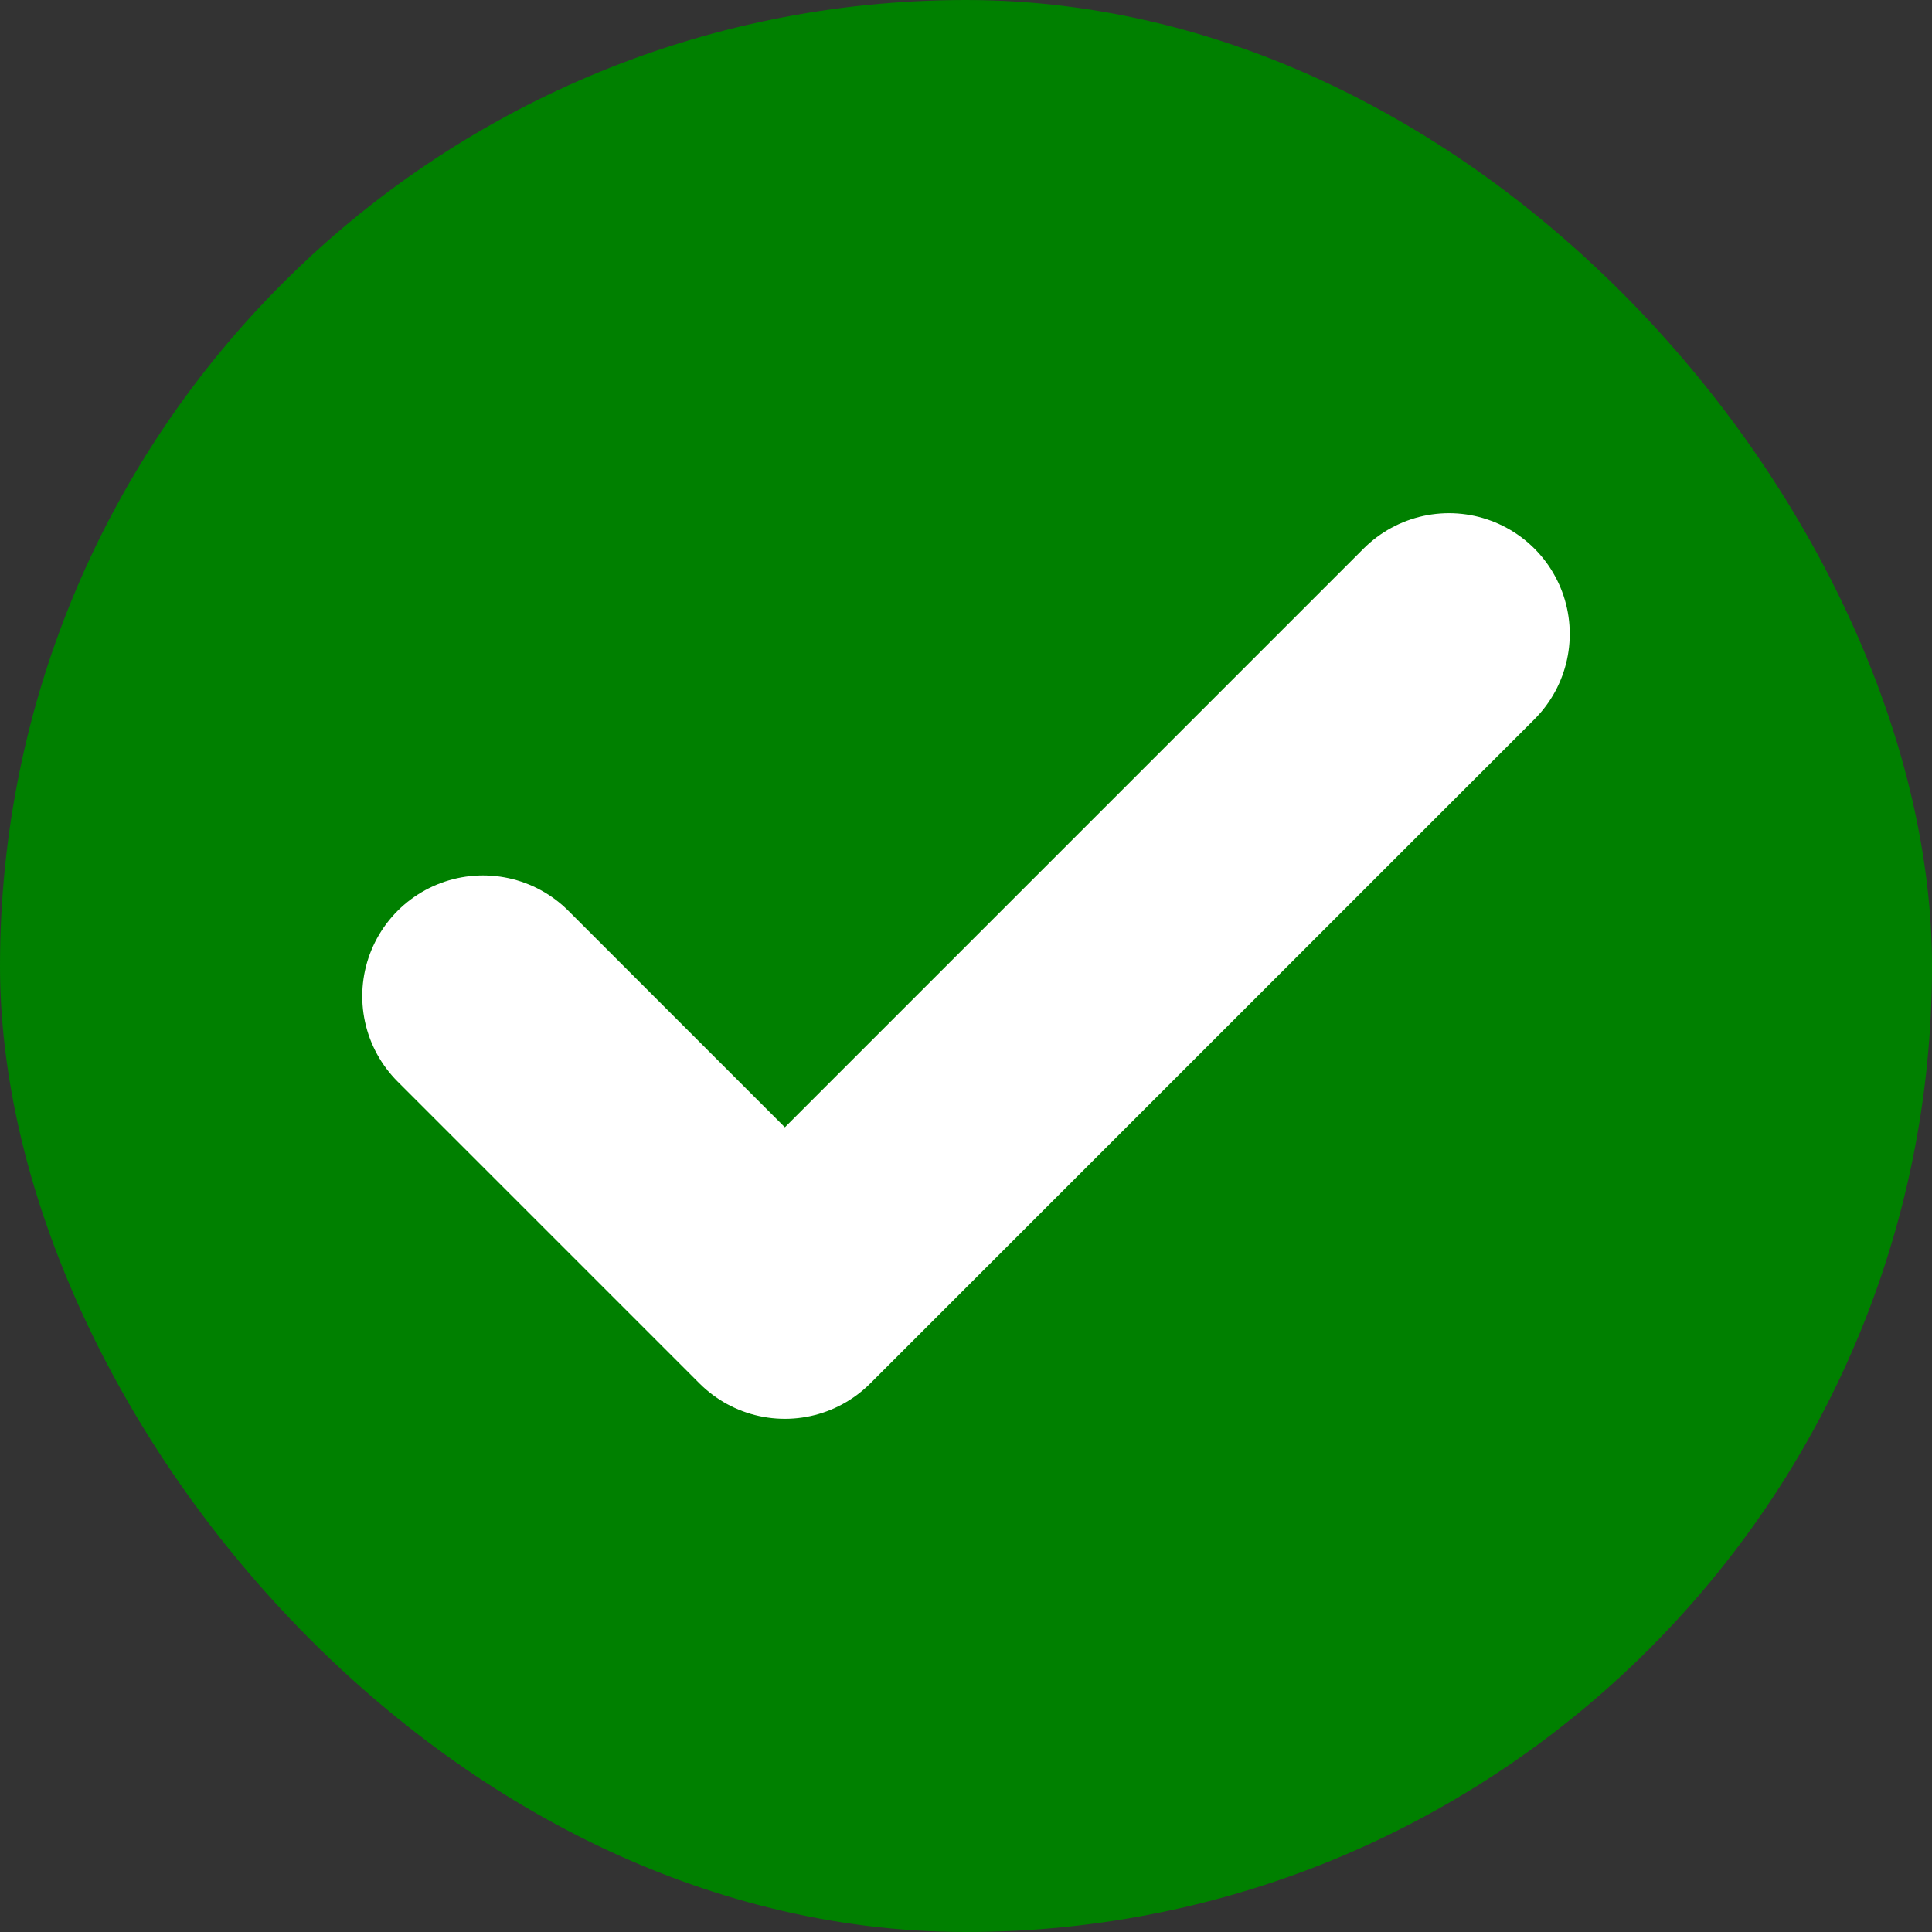 <svg width="16" height="16" viewBox="0 0 16 16" fill="none" xmlns="http://www.w3.org/2000/svg">
<rect x="0" y="0" width="16" height="16" fill="#333333" stroke="none"/>
<rect width="16" height="16" rx="8" fill="#008000"/>
<path d="M12 5.25L6.5 10.75L4 8.25" stroke="white" stroke-width="2" stroke-linecap="round" stroke-linejoin="round"/>
</svg>

